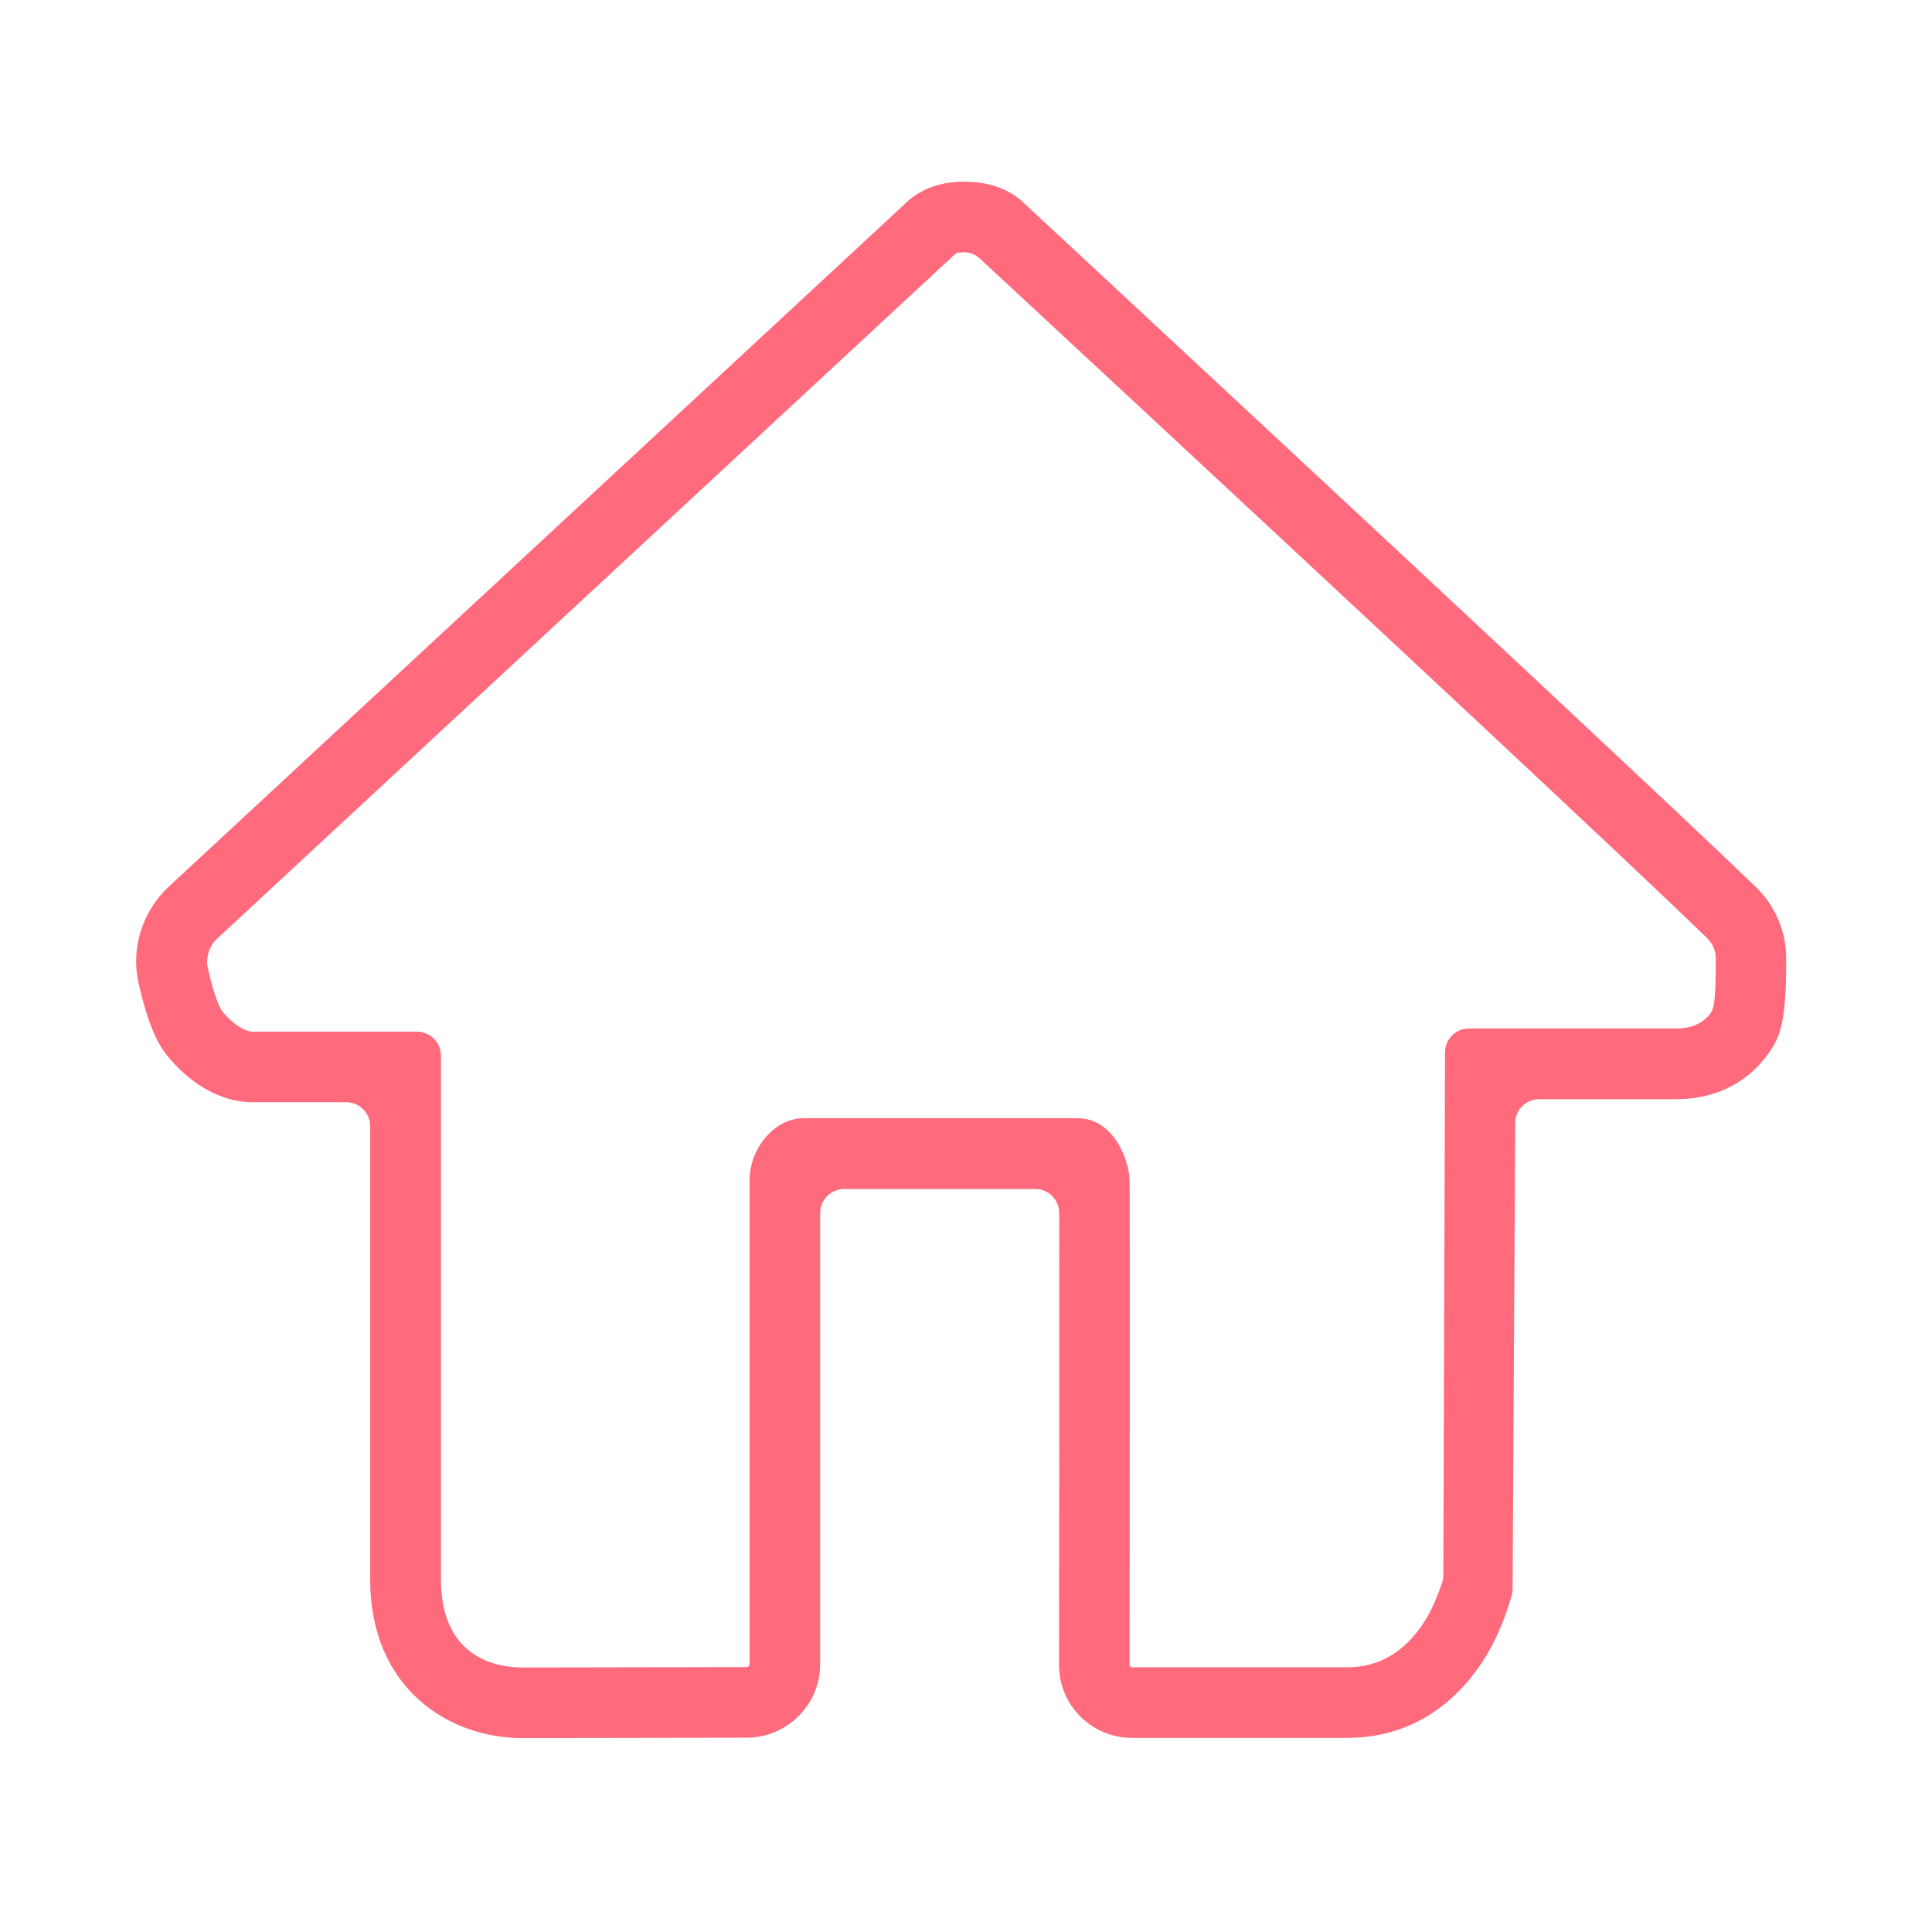 <?xml version="1.0" standalone="no"?><!DOCTYPE svg PUBLIC "-//W3C//DTD SVG 1.1//EN" "http://www.w3.org/Graphics/SVG/1.1/DTD/svg11.dtd"><svg t="1592644376850" class="icon" viewBox="0 0 1024 1024" version="1.1" xmlns="http://www.w3.org/2000/svg" p-id="11862" width="48" height="48" xmlns:xlink="http://www.w3.org/1999/xlink"><defs><style type="text/css"></style></defs><path d="M946.7 507.4c-0.1-13.9-5.9-27.4-16-37.2-37.9-36.6-158.3-149.1-368-344l-12.2-11.3c-4.2-3.9-6.8-6.3-7.4-6.9-7.9-7.8-18.8-11.7-32.5-11.7-12.5 0-23.2 4.1-30.7 11.5l-390.3 362c-14.2 13.1-20.4 32.9-16.1 51.6 4.2 18.4 8.9 30.3 14.7 37.6 12.8 16 29.4 25.2 45.6 25.2h49.7c7 0 12.7 5.7 12.7 12.7v240.2c0 57.8 41.7 84.1 80.5 84.1 1.9 0 80.9-0.1 119-0.2 21.5 0 39-17.5 39-38.9V642.9c0-7 5.7-12.7 12.7-12.7h101.3c7 0 12.7 5.7 12.7 12.7 0.1 46.9 0 182.5-0.1 239.6 0 21.3 17.3 38.6 38.6 38.6H714c29.4 0 54.1-13.8 71.5-40 9.3-14 14.2-30 15.7-35.4 0.3-1.1 0.5-2.2 0.5-3.3l1.4-247.2c0-7 5.7-12.6 12.7-12.6h72.6c22.3 0 40.7-10.1 51.6-28.4 4.2-6.8 6.9-17.3 6.7-46.8zM714.1 883.7H600c-0.7 0-1.3-0.6-1.3-1.3 0.1-54.4 0.2-249.6 0-256.9-0.4-11.4-8.8-32.8-27.5-32.8H425.7c-14.9 0-28.4 15.6-28.4 32.8V882c0 0.9-0.7 1.6-1.6 1.6-38 0.1-117 0.2-118.9 0.2-12.9 0-43.1-4.6-43.1-46.7V559.5c0-7-5.7-12.7-12.7-12.7h-87.1c-3.6 0-10.3-3.5-16.4-11.2-0.1-0.2-3.3-4.5-7.3-22.3-1.3-5.7 0.6-11.8 5-15.9l391-362.7c0.6-0.6 2.4-1 4.6-1h0.1c3.2 0 6.2 1.2 8.5 3.4 2.5 2.3 7.5 7 17.9 16.6 201.3 186.8 328.4 305.6 367.5 343.5 2.8 2.7 4.6 6.7 4.6 10.6 0.1 12.8-0.4 20.1-0.9 23.9-0.3 2.7-1.5 5.2-3.4 7.2-4.1 4.2-9.5 6.2-16.4 6.2H778.6c-7 0-12.7 5.7-12.7 12.7l-0.9 277c0 1.3-0.2 2.6-0.6 3.8-1.5 4.7-4.9 14-10 21.8-10.3 15.5-23.8 23.3-40.3 23.3z" fill="#FF6A7C" p-id="11863"></path></svg>